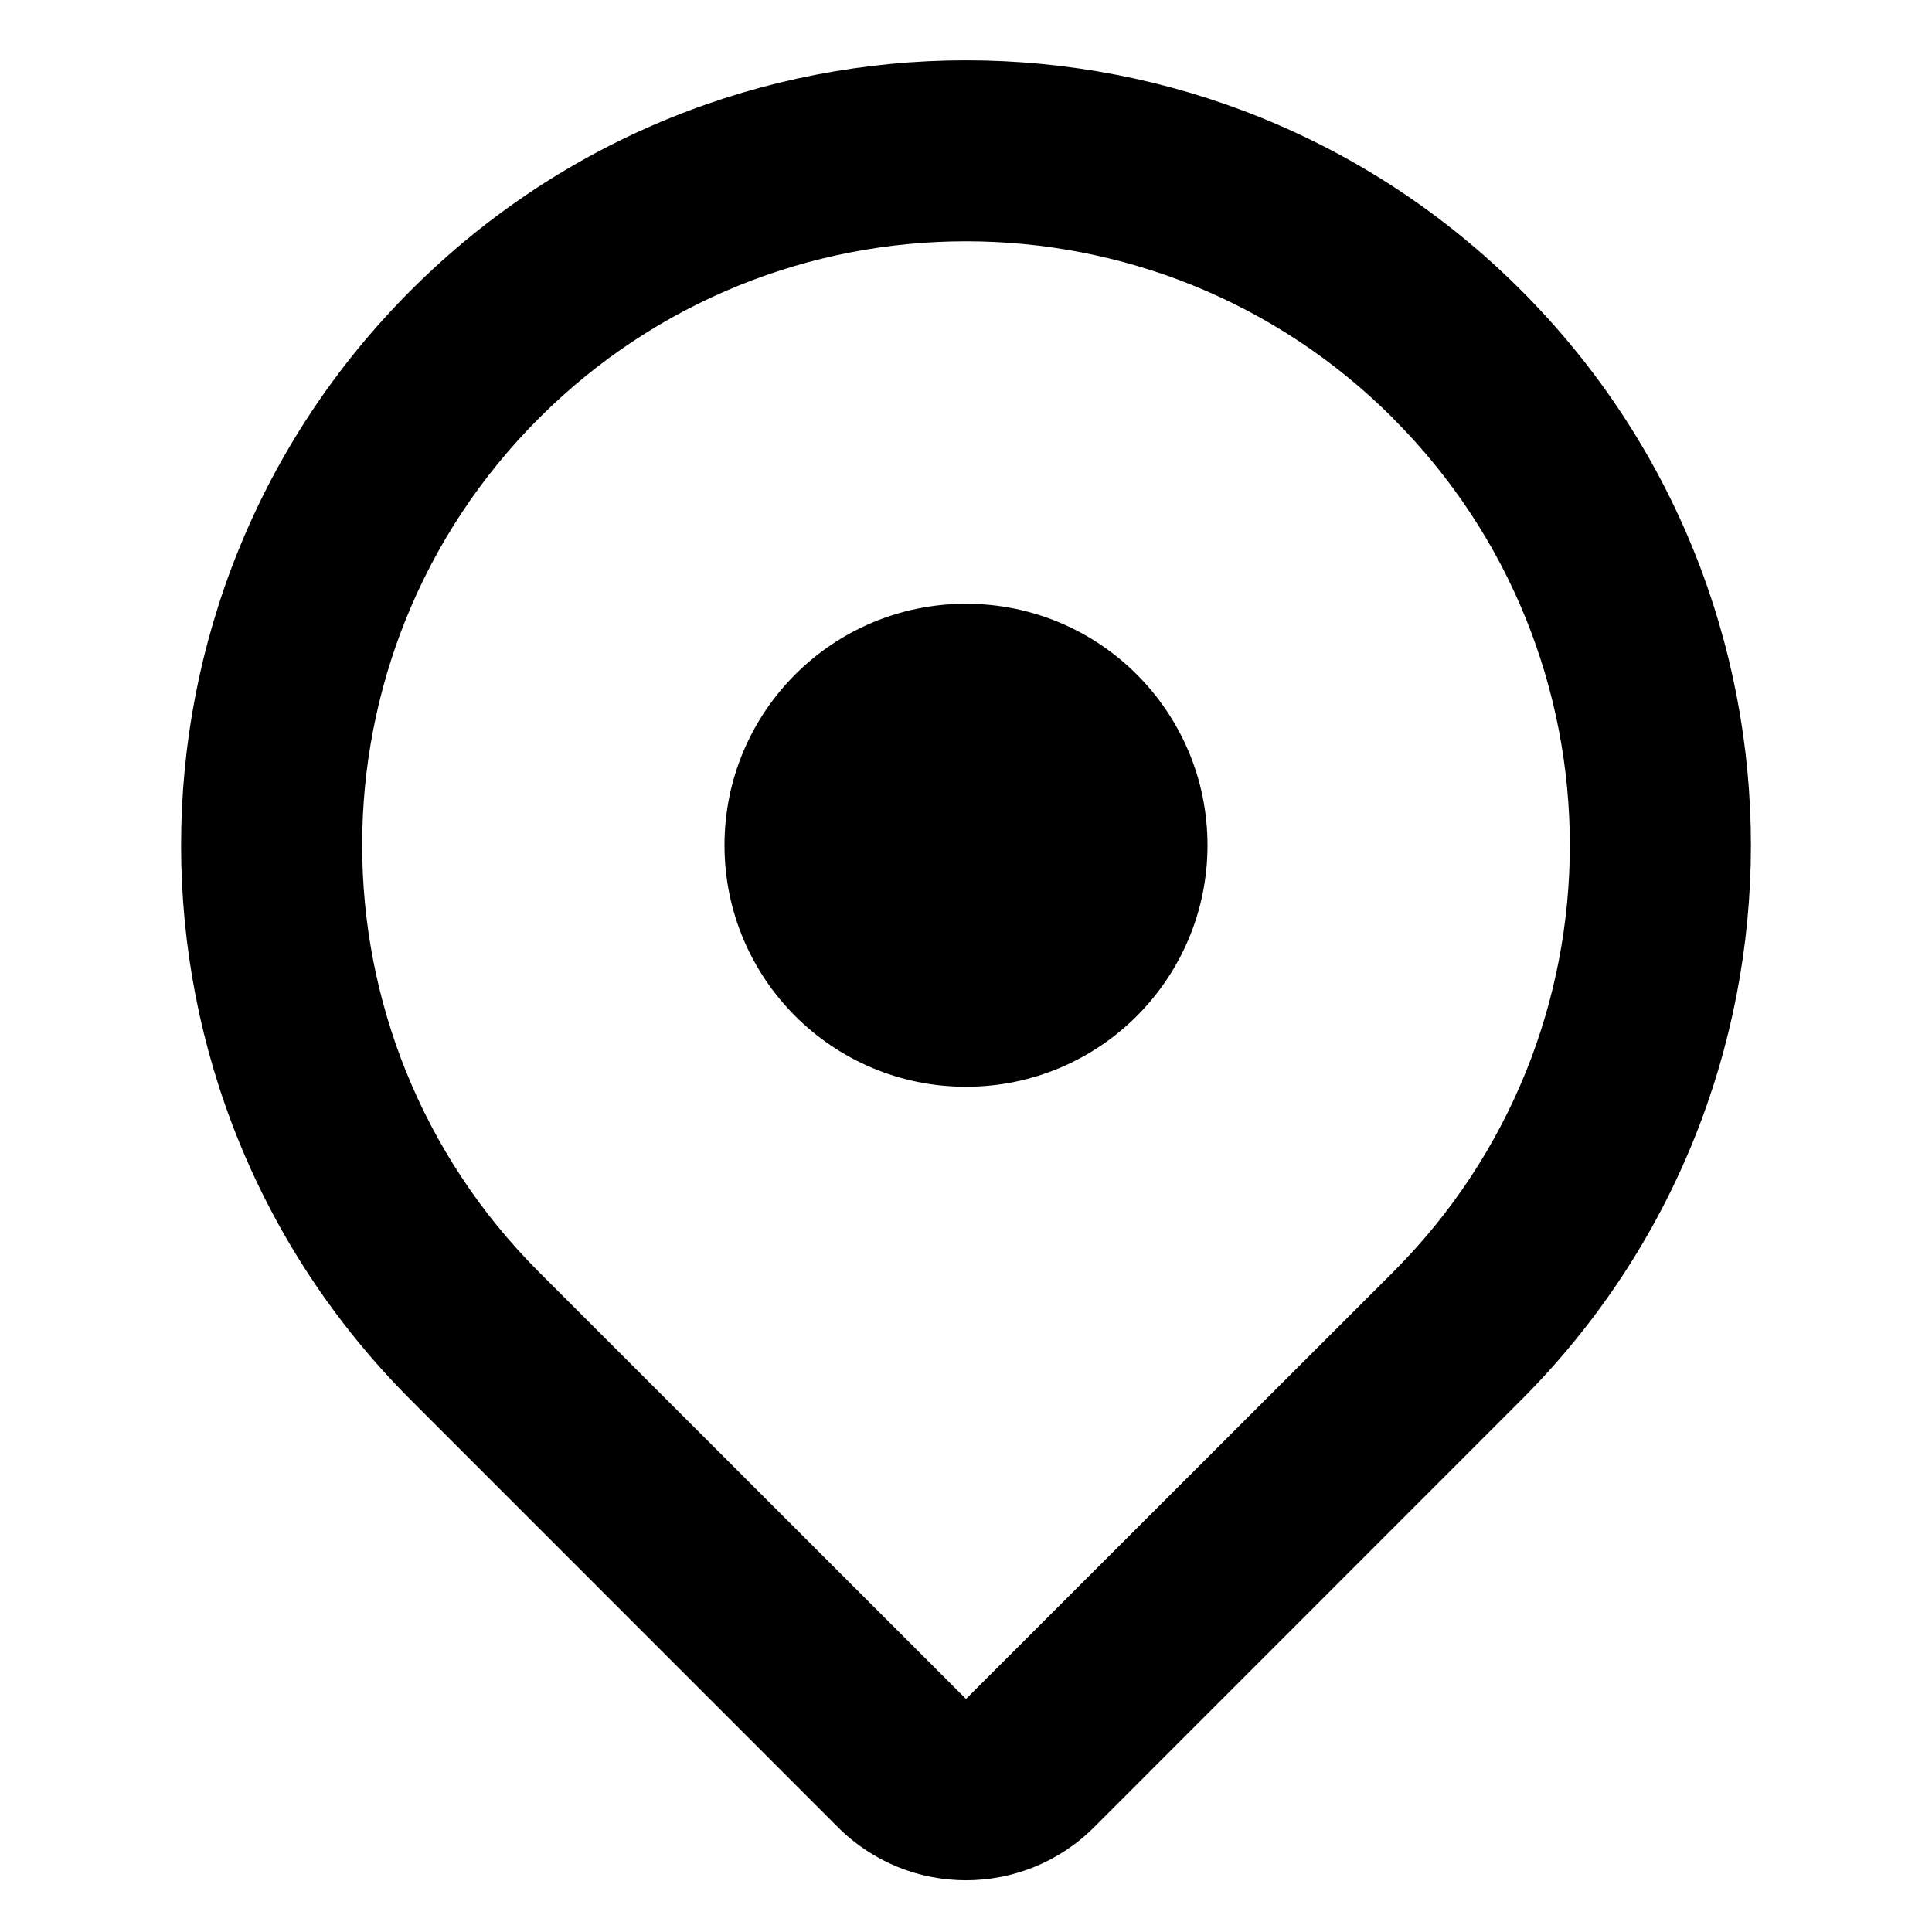 <svg xmlns="http://www.w3.org/2000/svg" width="16" height="16" viewBox="0 0 16 16">
  <defs/>
  <path d="M12.596,11.596 L9.061,15.132 C8.475,15.718 7.525,15.718 6.939,15.132 L3.404,11.596 C0.865,9.058 0.865,4.942 3.404,2.403 C5.942,-0.135 10.058,-0.135 12.596,2.403 C15.135,4.942 15.135,9.058 12.596,11.596 Z M11.536,3.464 L11.536,3.463 C9.583,1.51 6.417,1.51 4.464,3.463 C2.511,5.416 2.511,8.582 4.464,10.535 L8,14.07 L11.536,10.536 C13.489,8.583 13.489,5.417 11.536,3.464 Z M8,9 C6.895,9 6,8.105 6,7 C6,5.895 6.895,5 8,5 C9.105,5 10,5.895 10,7 C10,8.105 9.105,9 8,9 Z"/>
</svg>

